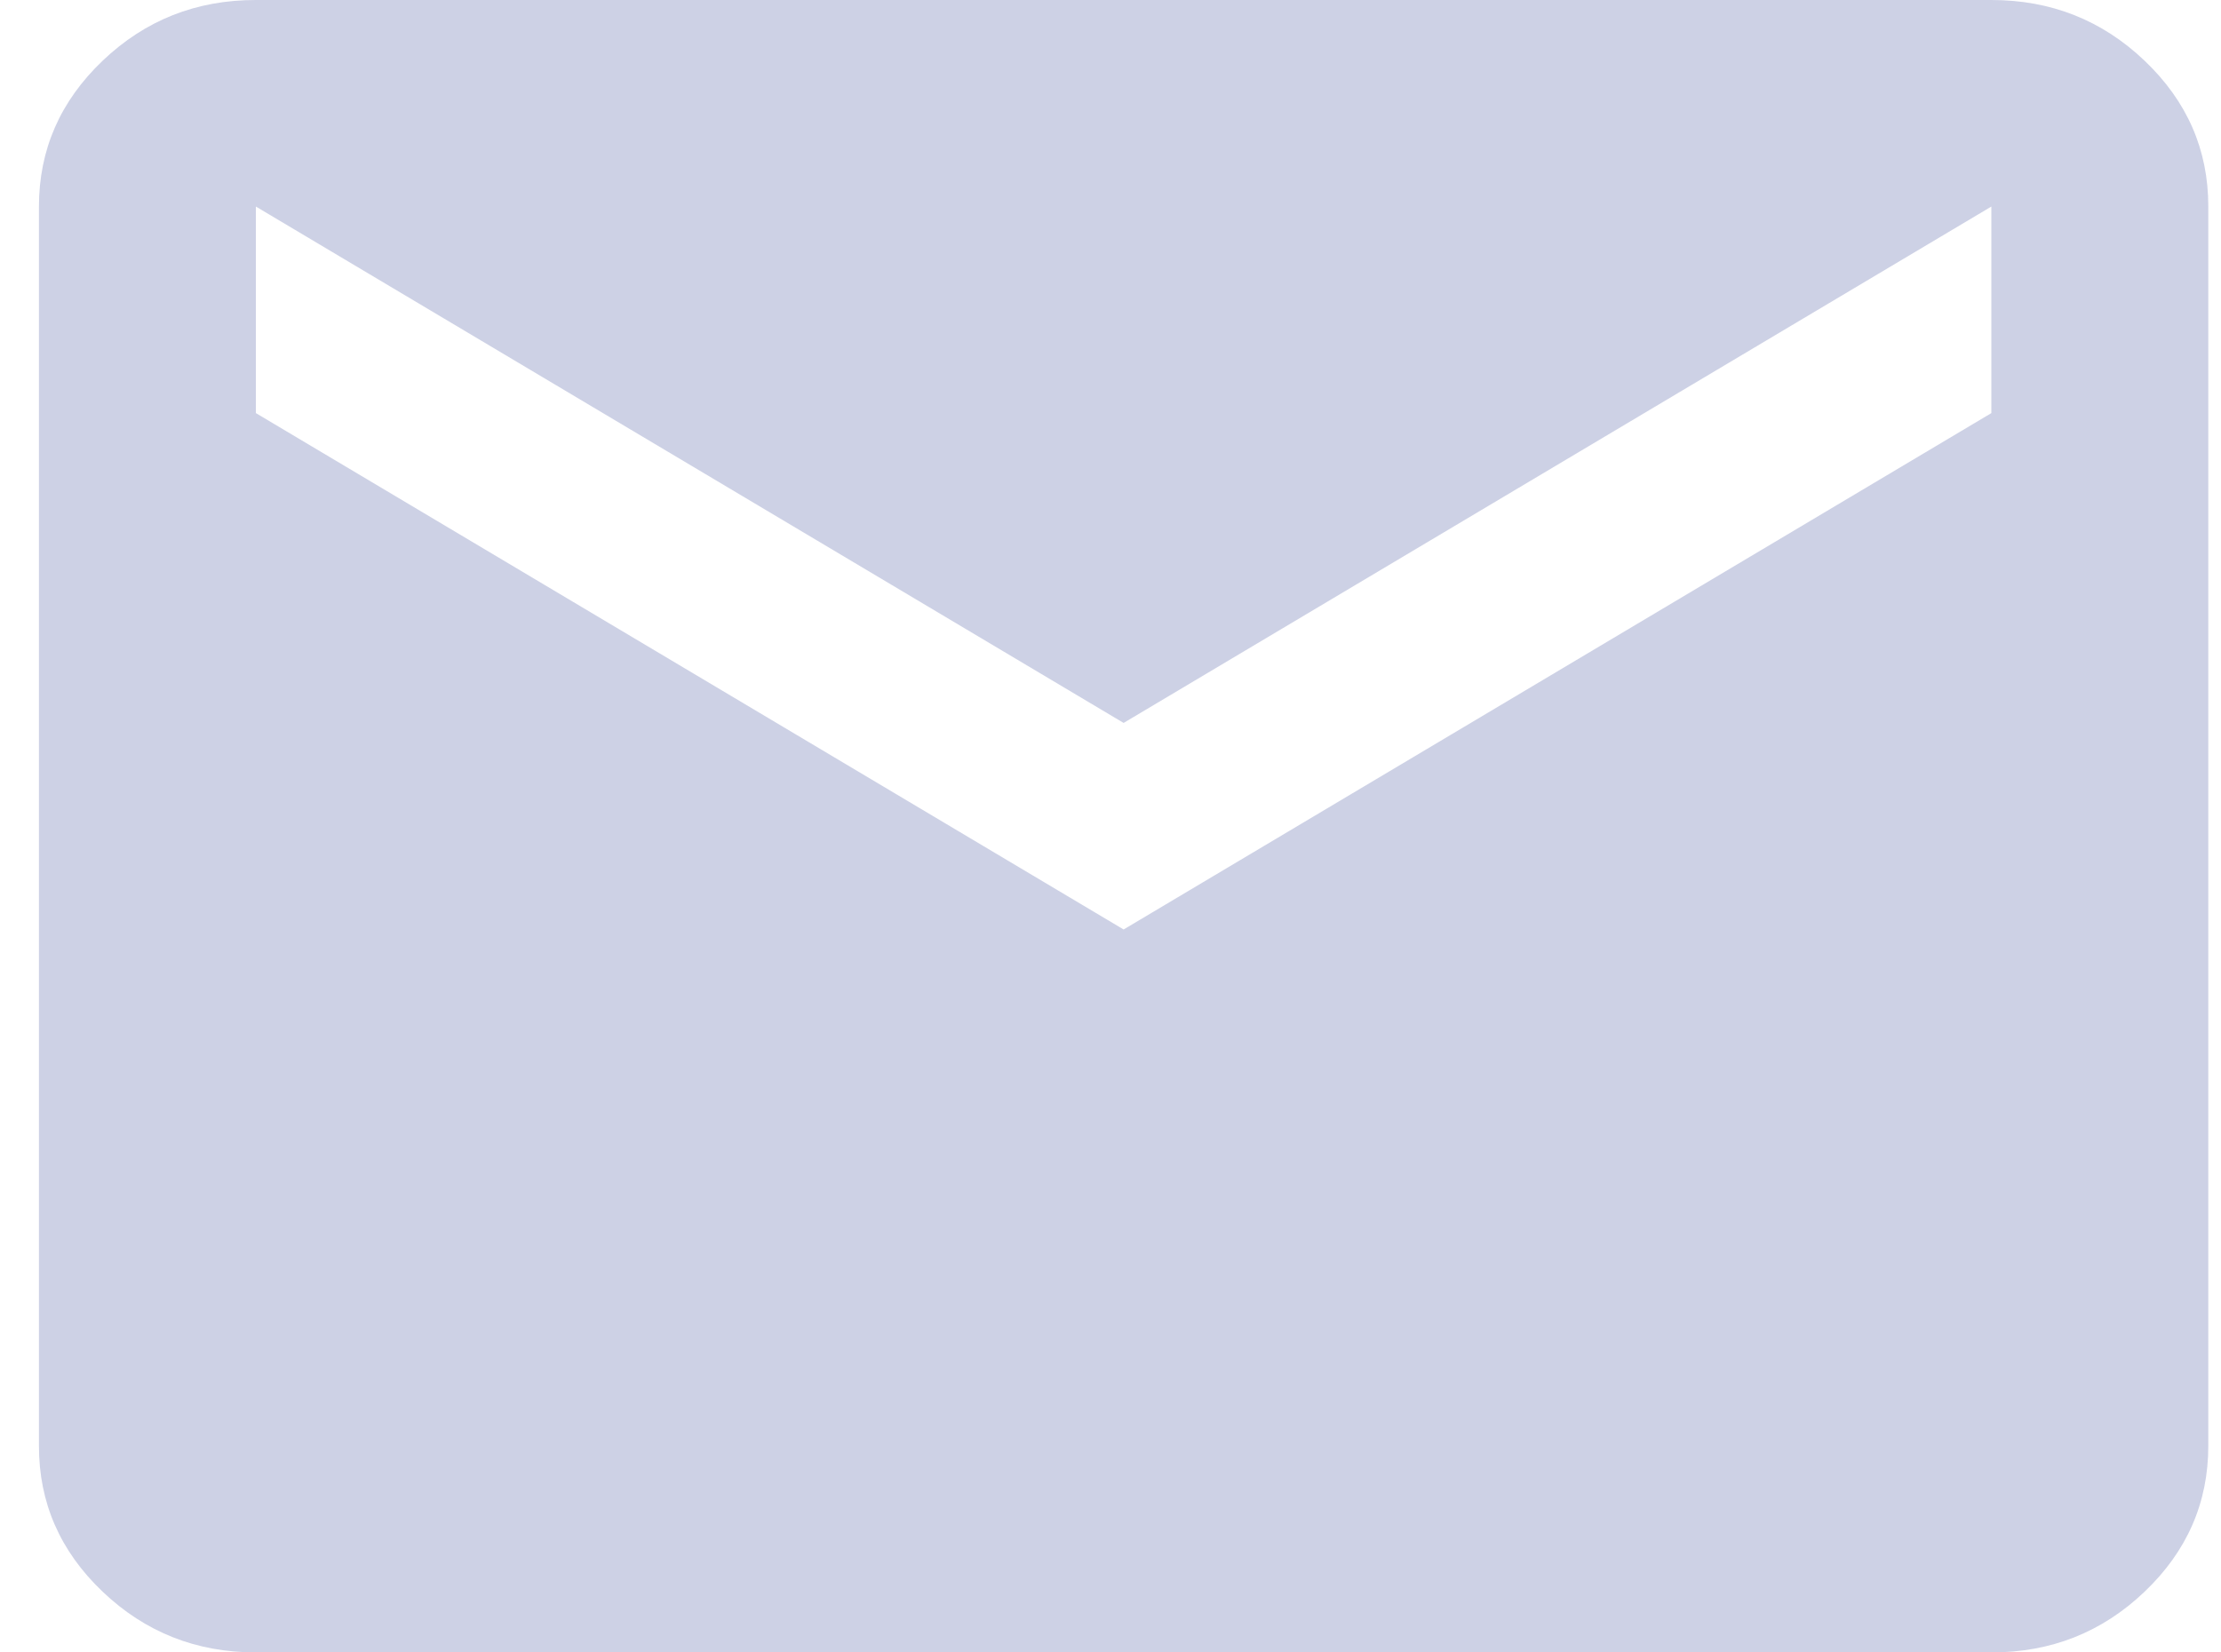 <svg width="43" height="32" viewBox="0 0 43 32" fill="none" xmlns="http://www.w3.org/2000/svg">
<path d="M4.954 32C3.799 32 2.81 31.608 1.987 30.824C1.163 30.04 0.753 29.099 0.754 28V4C0.754 2.9 1.166 1.958 1.989 1.174C2.812 0.39 3.8 -0.001 4.954 3.39559e-06H38.554C39.709 3.39559e-06 40.698 0.392 41.521 1.176C42.344 1.96 42.755 2.901 42.754 4V28C42.754 29.1 42.342 30.042 41.519 30.826C40.696 31.61 39.708 32.001 38.554 32H4.954ZM21.754 18L38.554 8V4L21.754 14L4.954 4V8L21.754 18Z" fill="#CDD1E5"/>
</svg>

